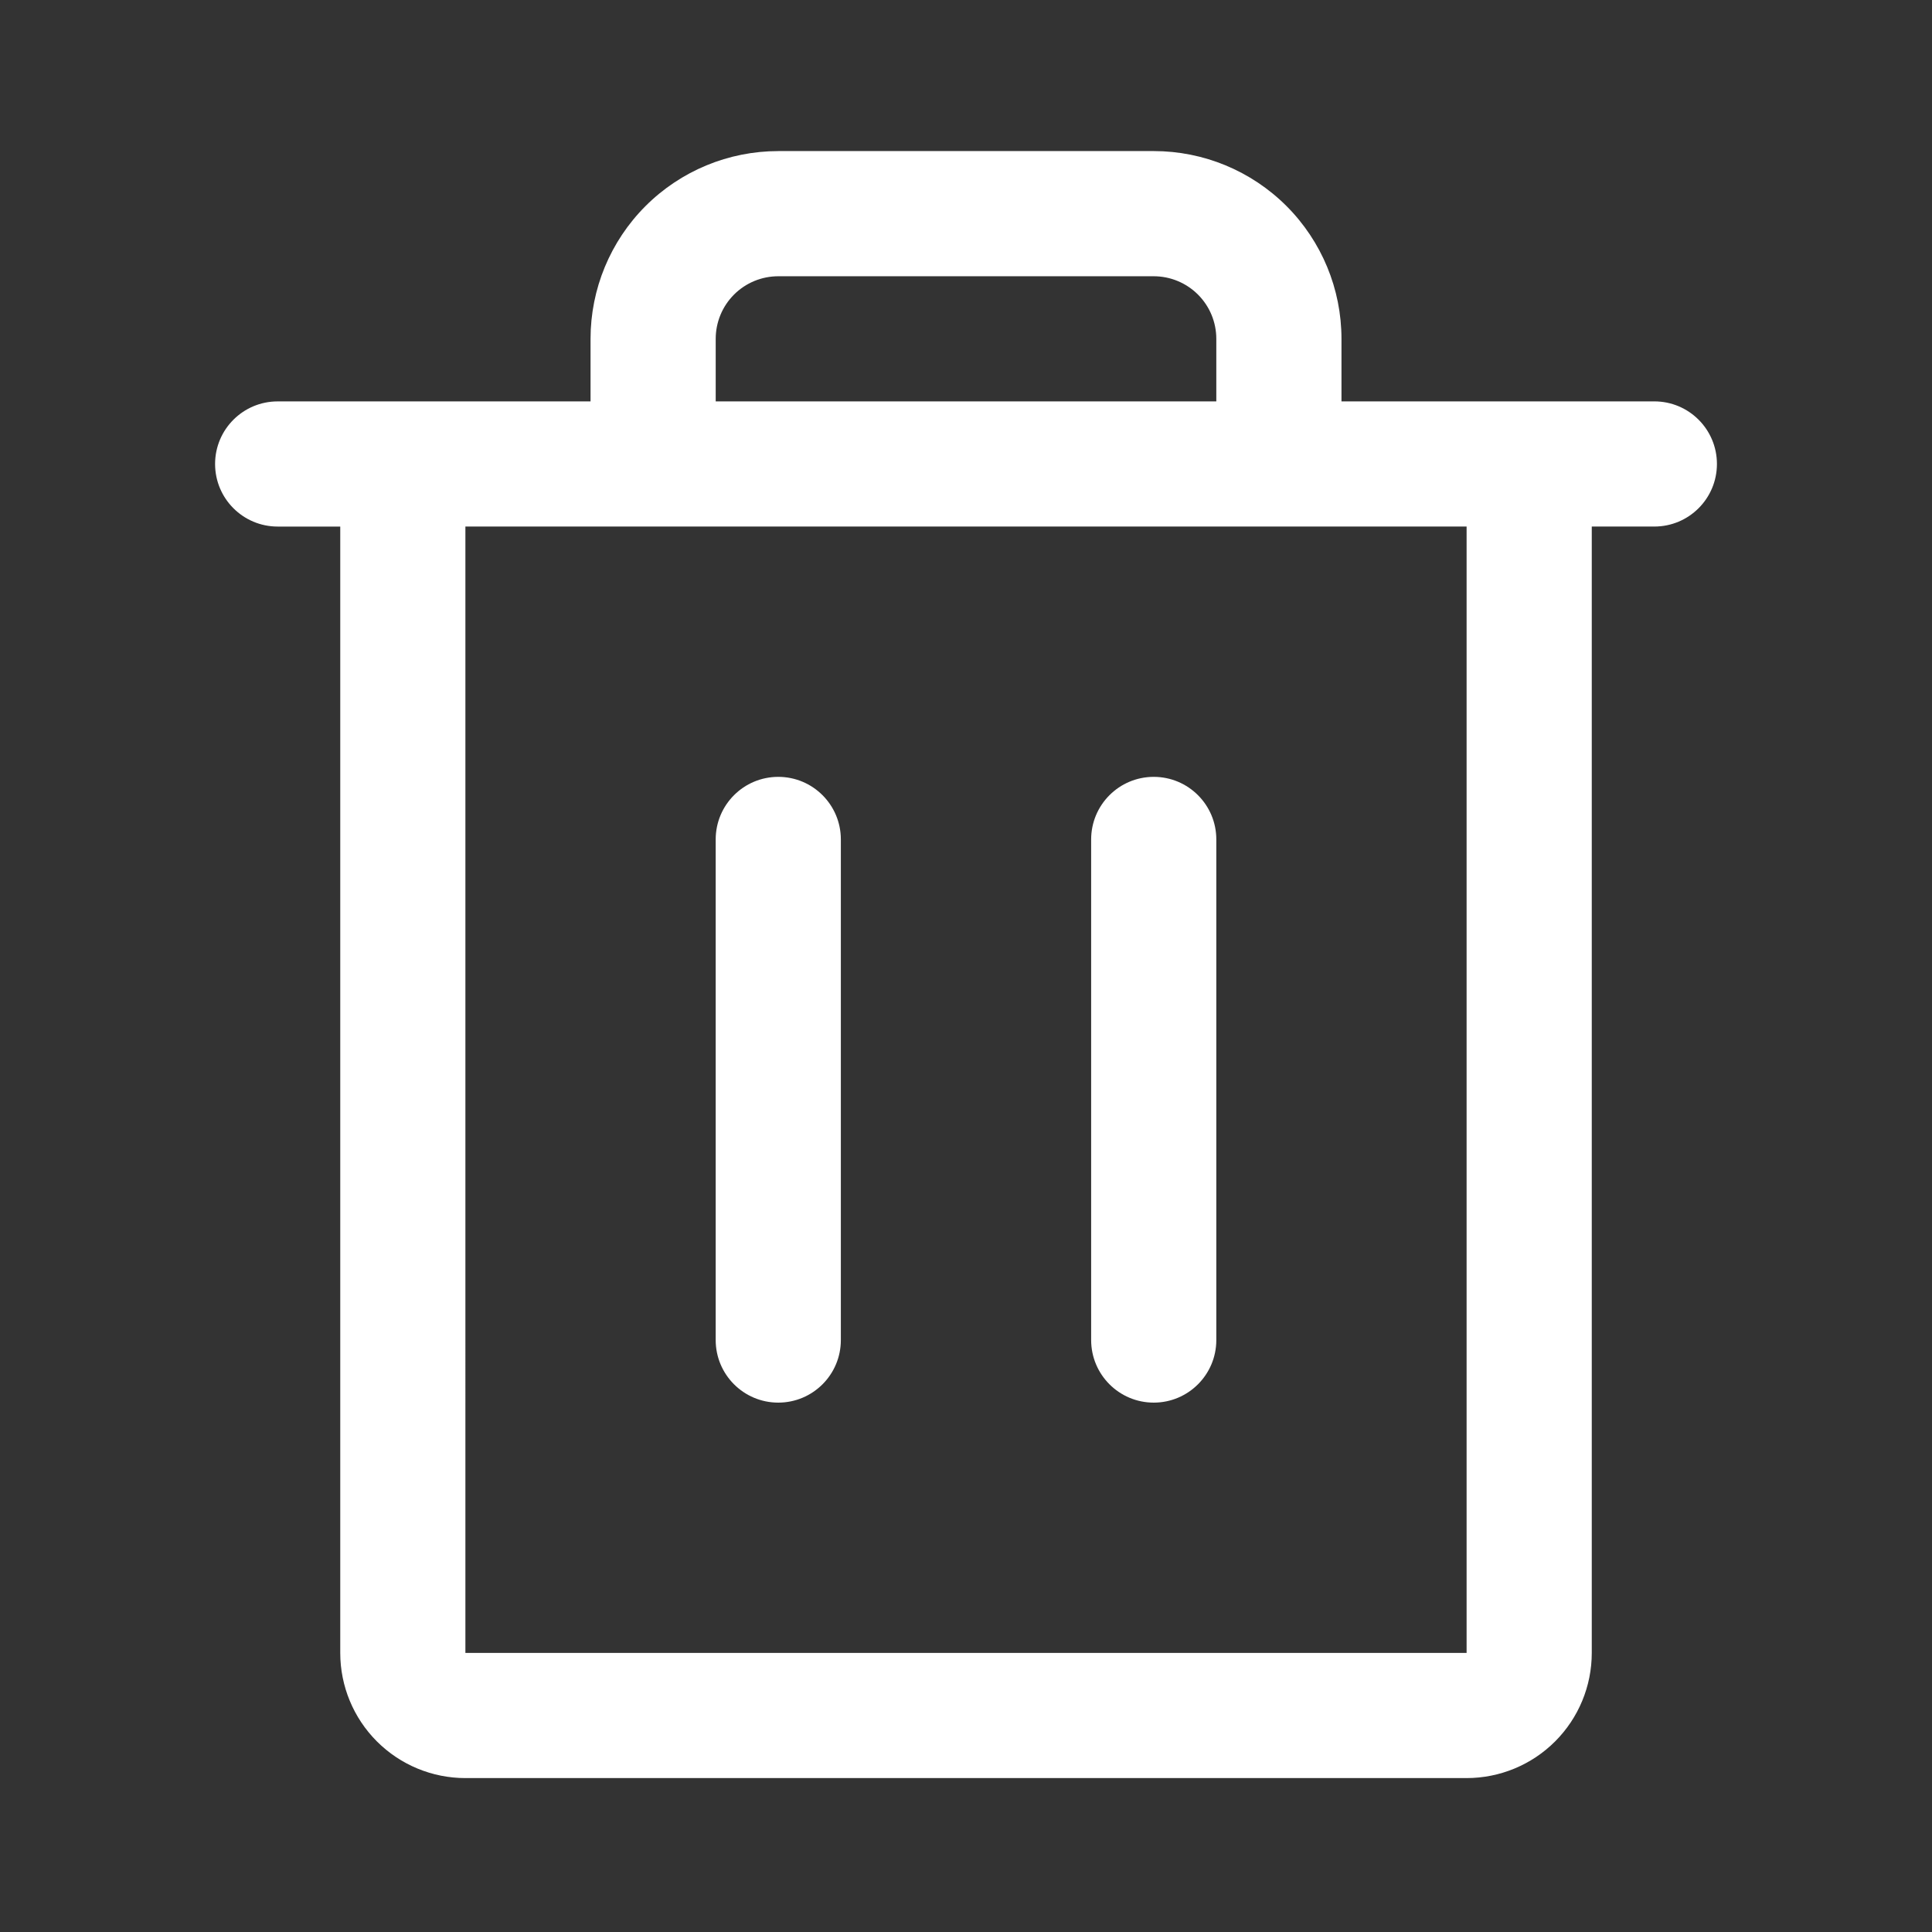 <?xml version="1.0" encoding="UTF-8"?><svg id="a" xmlns="http://www.w3.org/2000/svg" viewBox="0 0 1024 1024"><rect x="0" y="0" width="1024" height="1024" fill="#333333" stroke="none"/><defs><style>.b{fill:#fff;fill-rule:evenodd;}</style></defs><path class="b" d="M412.5,80.08c-26.39,0-51.7,10.48-70.36,29.14-18.66,18.66-29.14,43.97-29.14,70.36v33.17H147.17c-18.32,0-33.17,14.85-33.17,33.17s14.85,33.17,33.17,33.17h33.17V876.08c0,17.59,6.99,34.47,19.43,46.91,12.44,12.44,29.31,19.43,46.9,19.43H777.33c17.59,0,34.47-6.99,46.91-19.43,12.44-12.44,19.43-29.31,19.43-46.91V279.08h33.17c18.32,0,33.17-14.85,33.17-33.17s-14.85-33.17-33.17-33.17h-165.83v-33.17c0-26.39-10.49-51.7-29.14-70.36-18.66-18.66-43.97-29.14-70.36-29.14h-199Zm232.17,132.67v-33.17c0-8.8-3.49-17.23-9.72-23.45-6.22-6.22-14.66-9.71-23.45-9.71h-199c-8.8,0-17.23,3.49-23.45,9.71-6.22,6.22-9.71,14.66-9.71,23.45v33.17h265.33Zm-298.5,66.33h-99.5V876.08H777.33V279.08H346.17Zm66.33,132.67c18.32,0,33.17,14.85,33.17,33.17v265.33c0,18.32-14.85,33.17-33.17,33.17s-33.17-14.85-33.17-33.17V444.92c0-18.32,14.85-33.17,33.17-33.17Zm232.17,298.5V444.92c0-18.32-14.85-33.17-33.17-33.17s-33.17,14.85-33.17,33.17v265.33c0,18.32,14.85,33.17,33.17,33.17s33.17-14.85,33.17-33.17Z"/></svg>